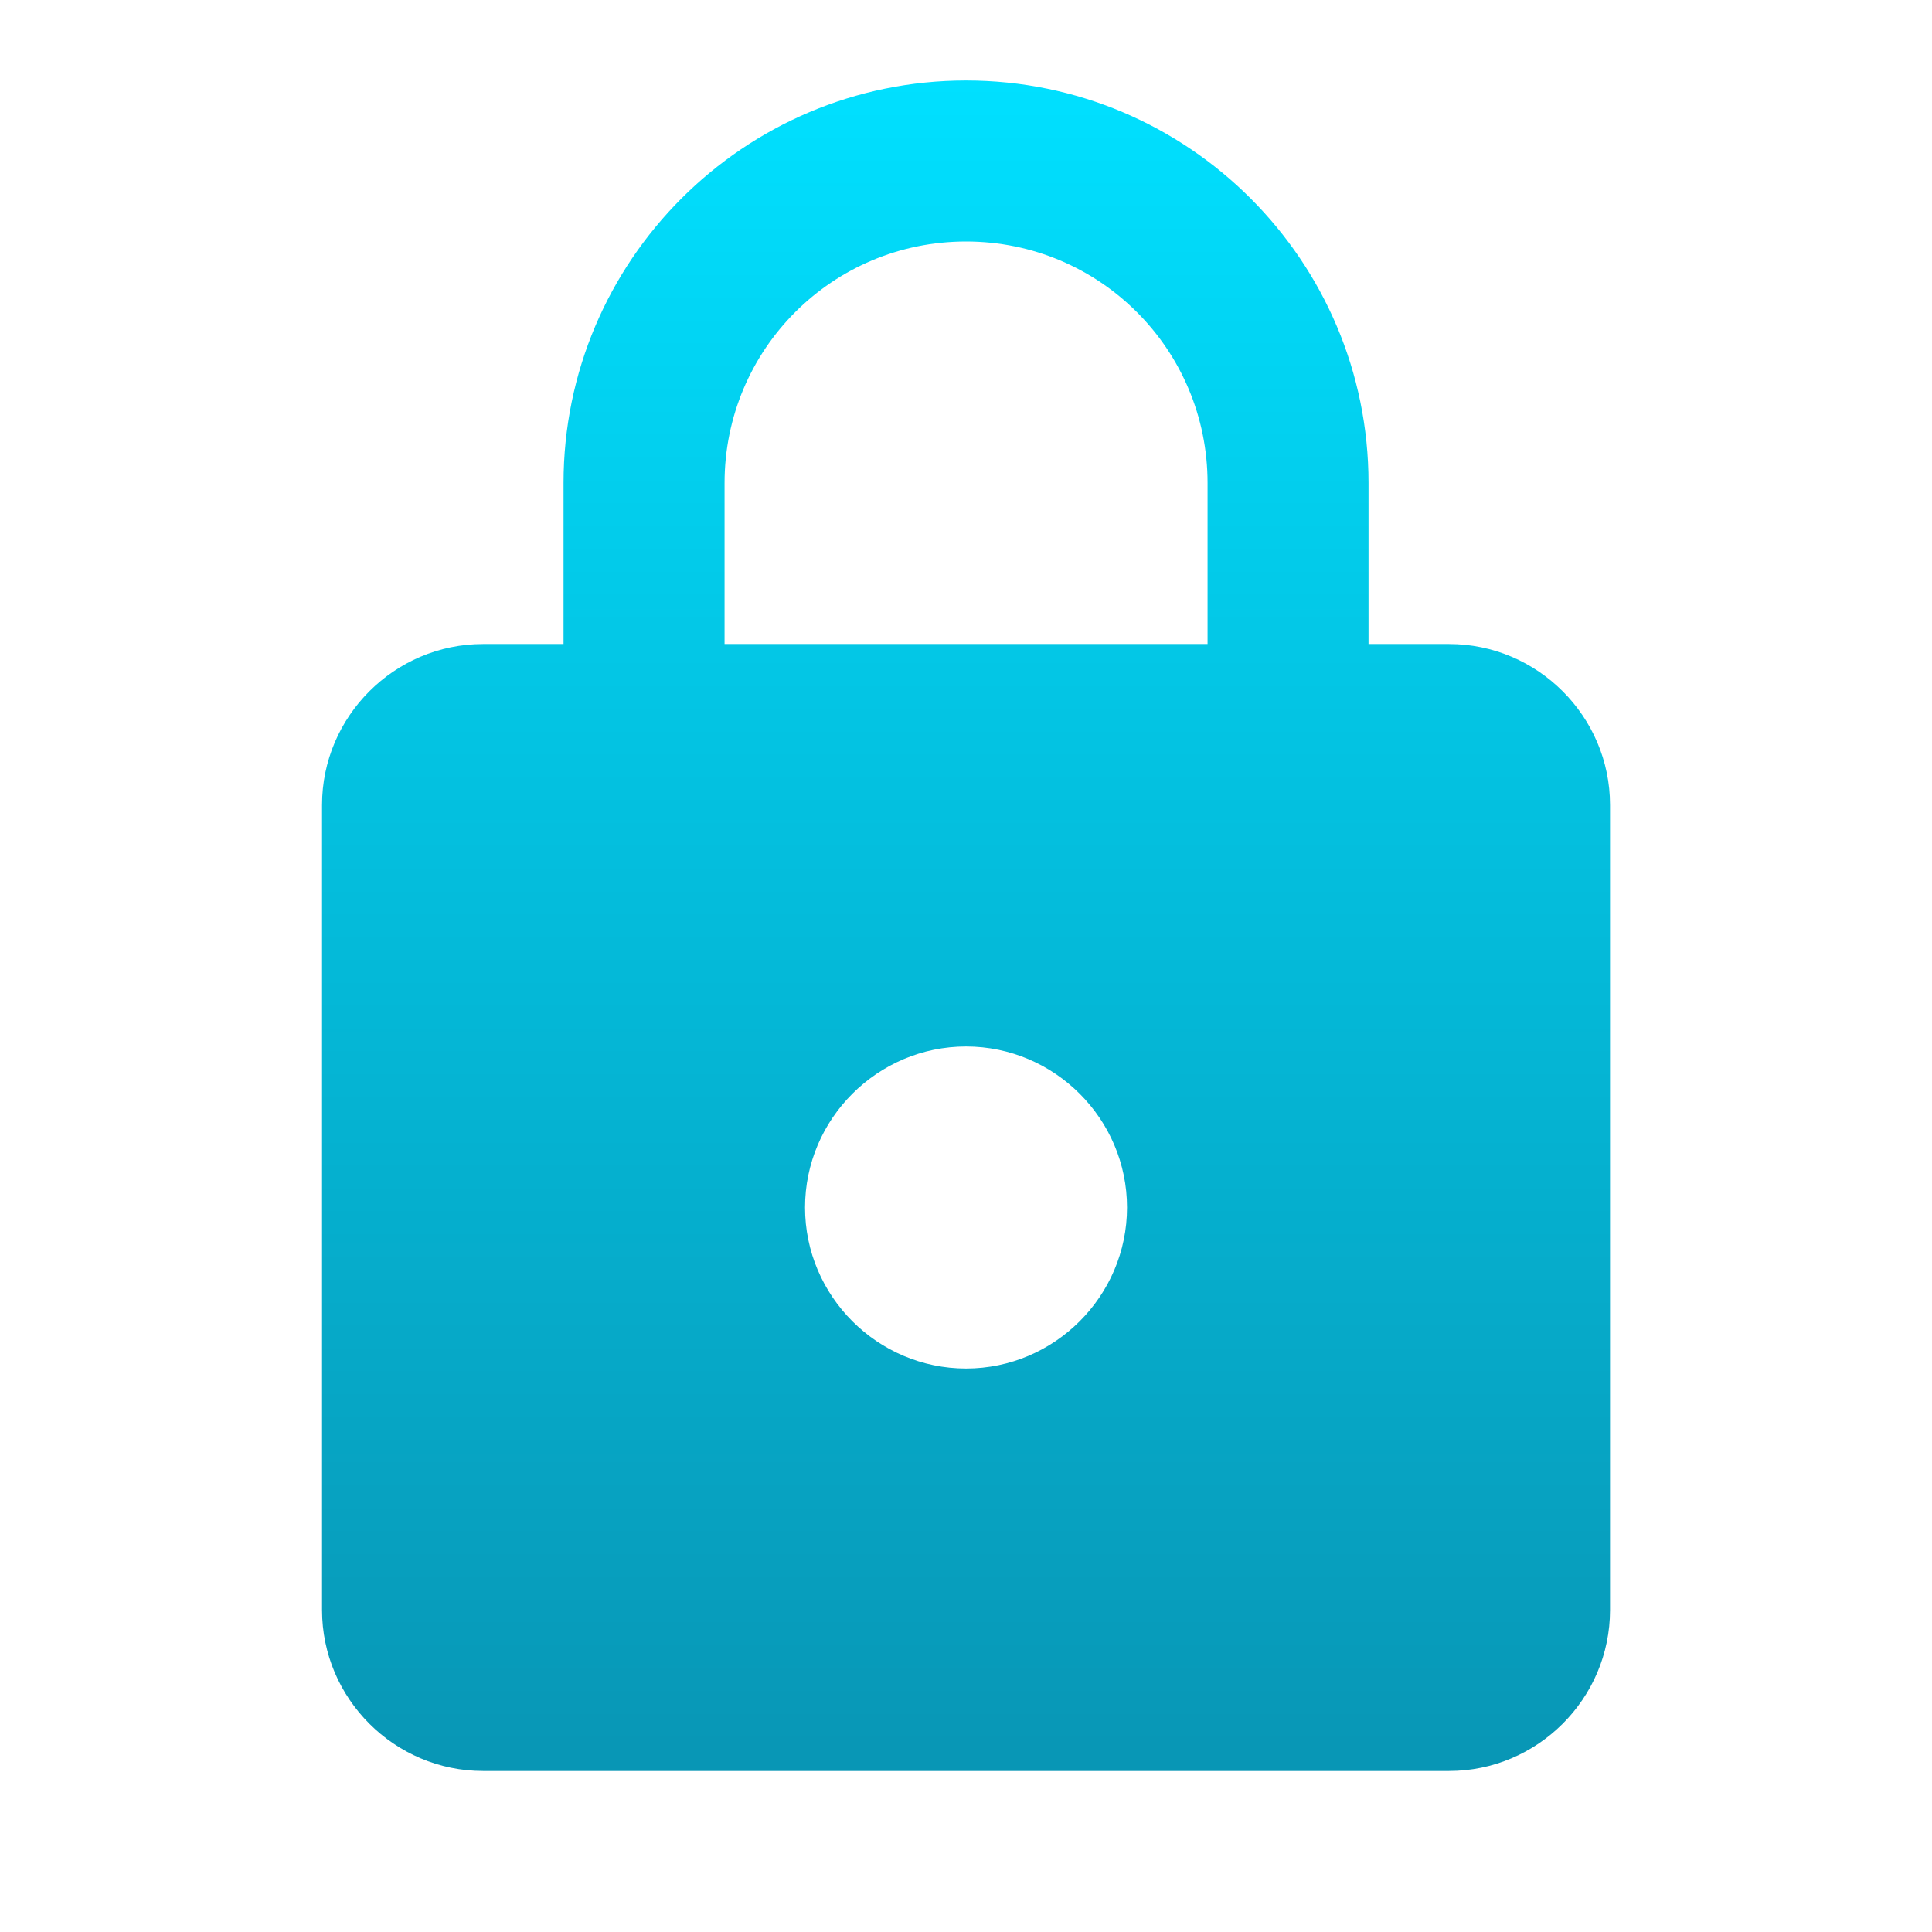 <svg width="32" height="32" viewBox="0 0 32 32" fill="none" xmlns="http://www.w3.org/2000/svg">
<path d="M24.001 10.667H22.667V8C22.667 4.32 19.681 1.333 16.001 1.333C12.321 1.333 9.334 4.32 9.334 8V10.667H8.001C6.534 10.667 5.334 11.867 5.334 13.333V26.667C5.334 28.133 6.534 29.333 8.001 29.333H24.001C25.467 29.333 26.667 28.133 26.667 26.667V13.333C26.667 11.867 25.467 10.667 24.001 10.667ZM16.001 22.667C14.534 22.667 13.334 21.467 13.334 20C13.334 18.533 14.534 17.333 16.001 17.333C17.467 17.333 18.667 18.533 18.667 20C18.667 21.467 17.467 22.667 16.001 22.667ZM12.001 10.667V8C12.001 5.787 13.787 4 16.001 4C18.214 4 20.001 5.787 20.001 8V10.667H12.001Z" fill="url(#paint0_linear_36_116)"/>
<defs>
<linearGradient id="paint0_linear_36_116" x1="16.001" y1="1.333" x2="16.001" y2="29.333" gradientUnits="userSpaceOnUse">
<stop stop-color="#00E0FF"/>
<stop offset="1" stop-color="#0896B5"/>
</linearGradient>
</defs>
</svg>
